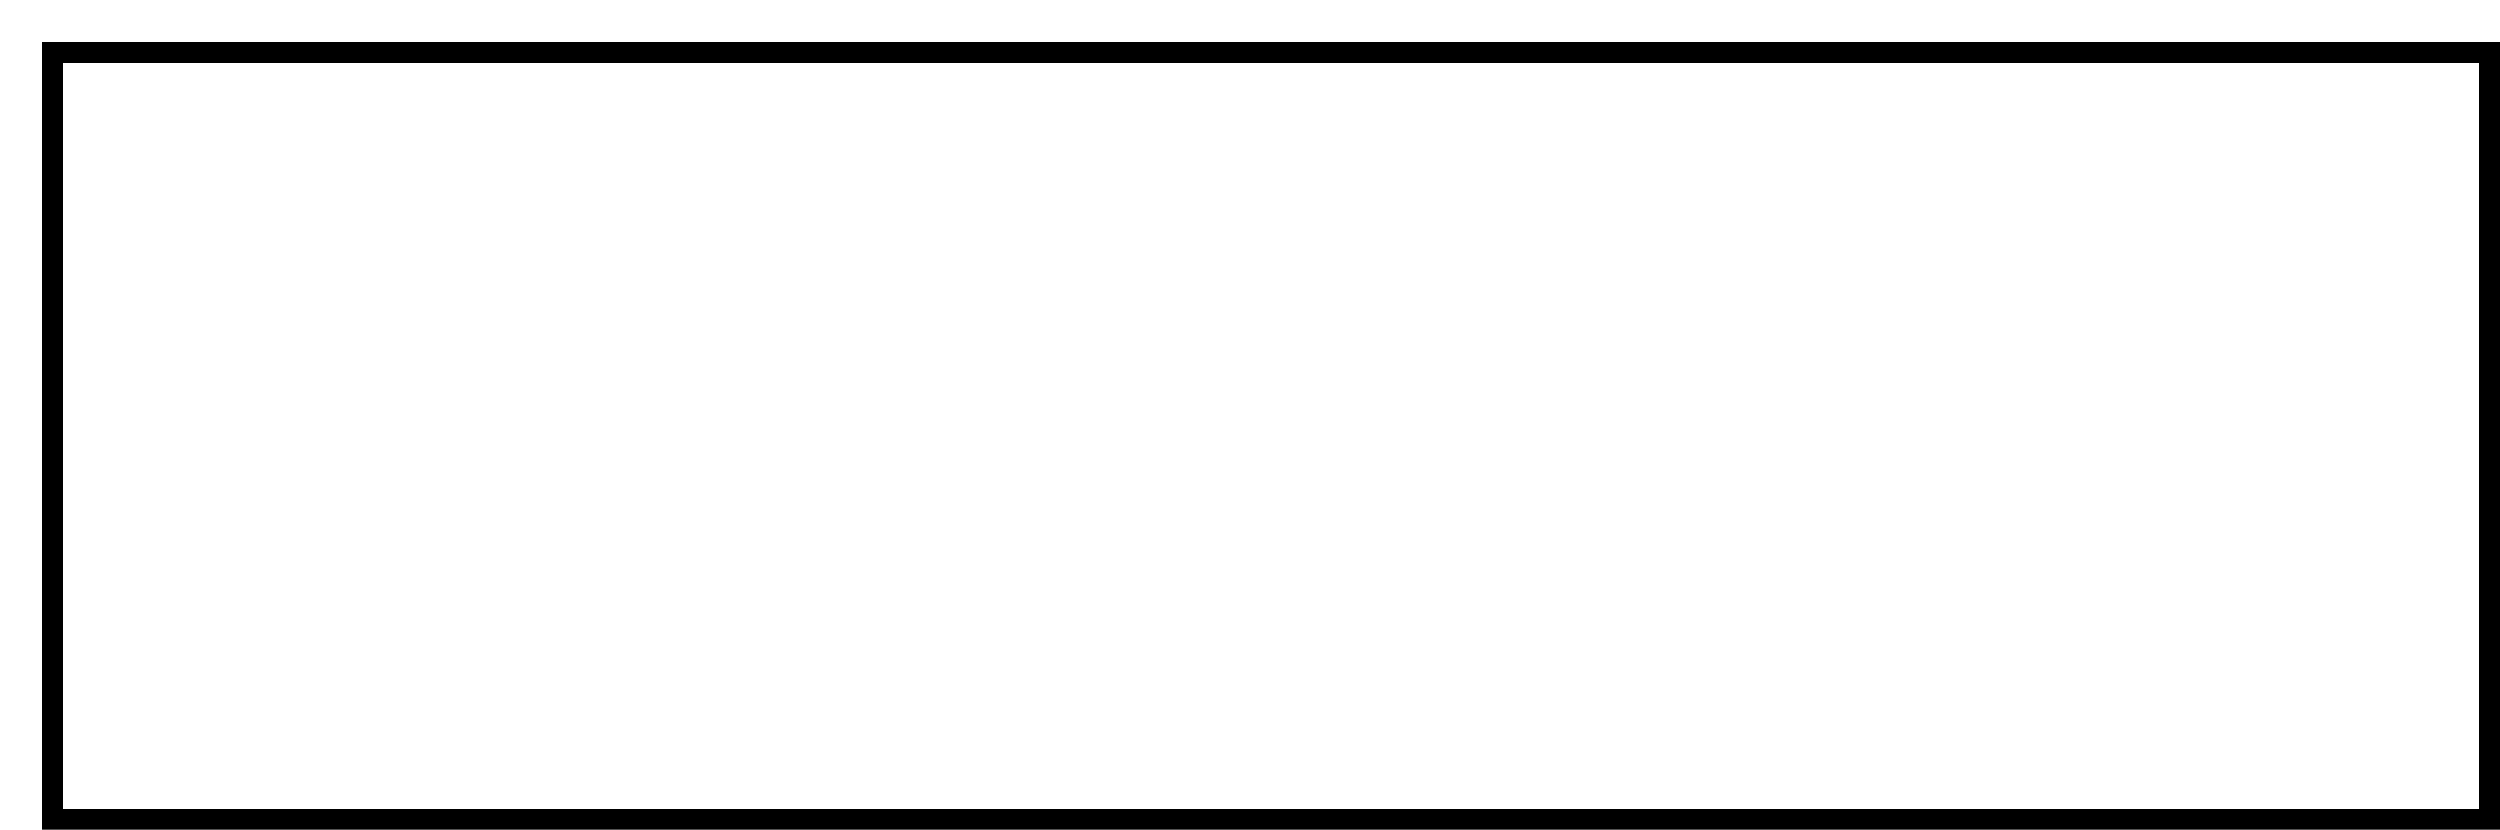 <svg width="238" height="79" viewBox="0 0 238 79" fill="none" xmlns="http://www.w3.org/2000/svg">
<g filter="url(#filter0_d_845_3283)">
<rect x="1" y="1" width="232" height="73" stroke="black" stroke-width="2" shape-rendering="crispEdges"/>
</g>
<defs>
<filter id="filter0_d_845_3283" x="0" y="0" width="238" height="79" filterUnits="userSpaceOnUse" color-interpolation-filters="sRGB">
<feFlood flood-opacity="0" result="BackgroundImageFix"/>
<feColorMatrix in="SourceAlpha" type="matrix" values="0 0 0 0 0 0 0 0 0 0 0 0 0 0 0 0 0 0 127 0" result="hardAlpha"/>
<feOffset dx="4" dy="4"/>
<feComposite in2="hardAlpha" operator="out"/>
<feColorMatrix type="matrix" values="0 0 0 0 0 0 0 0 0 0 0 0 0 0 0 0 0 0 1 0"/>
<feBlend mode="normal" in2="BackgroundImageFix" result="effect1_dropShadow_845_3283"/>
<feBlend mode="normal" in="SourceGraphic" in2="effect1_dropShadow_845_3283" result="shape"/>
</filter>
</defs>
</svg>
